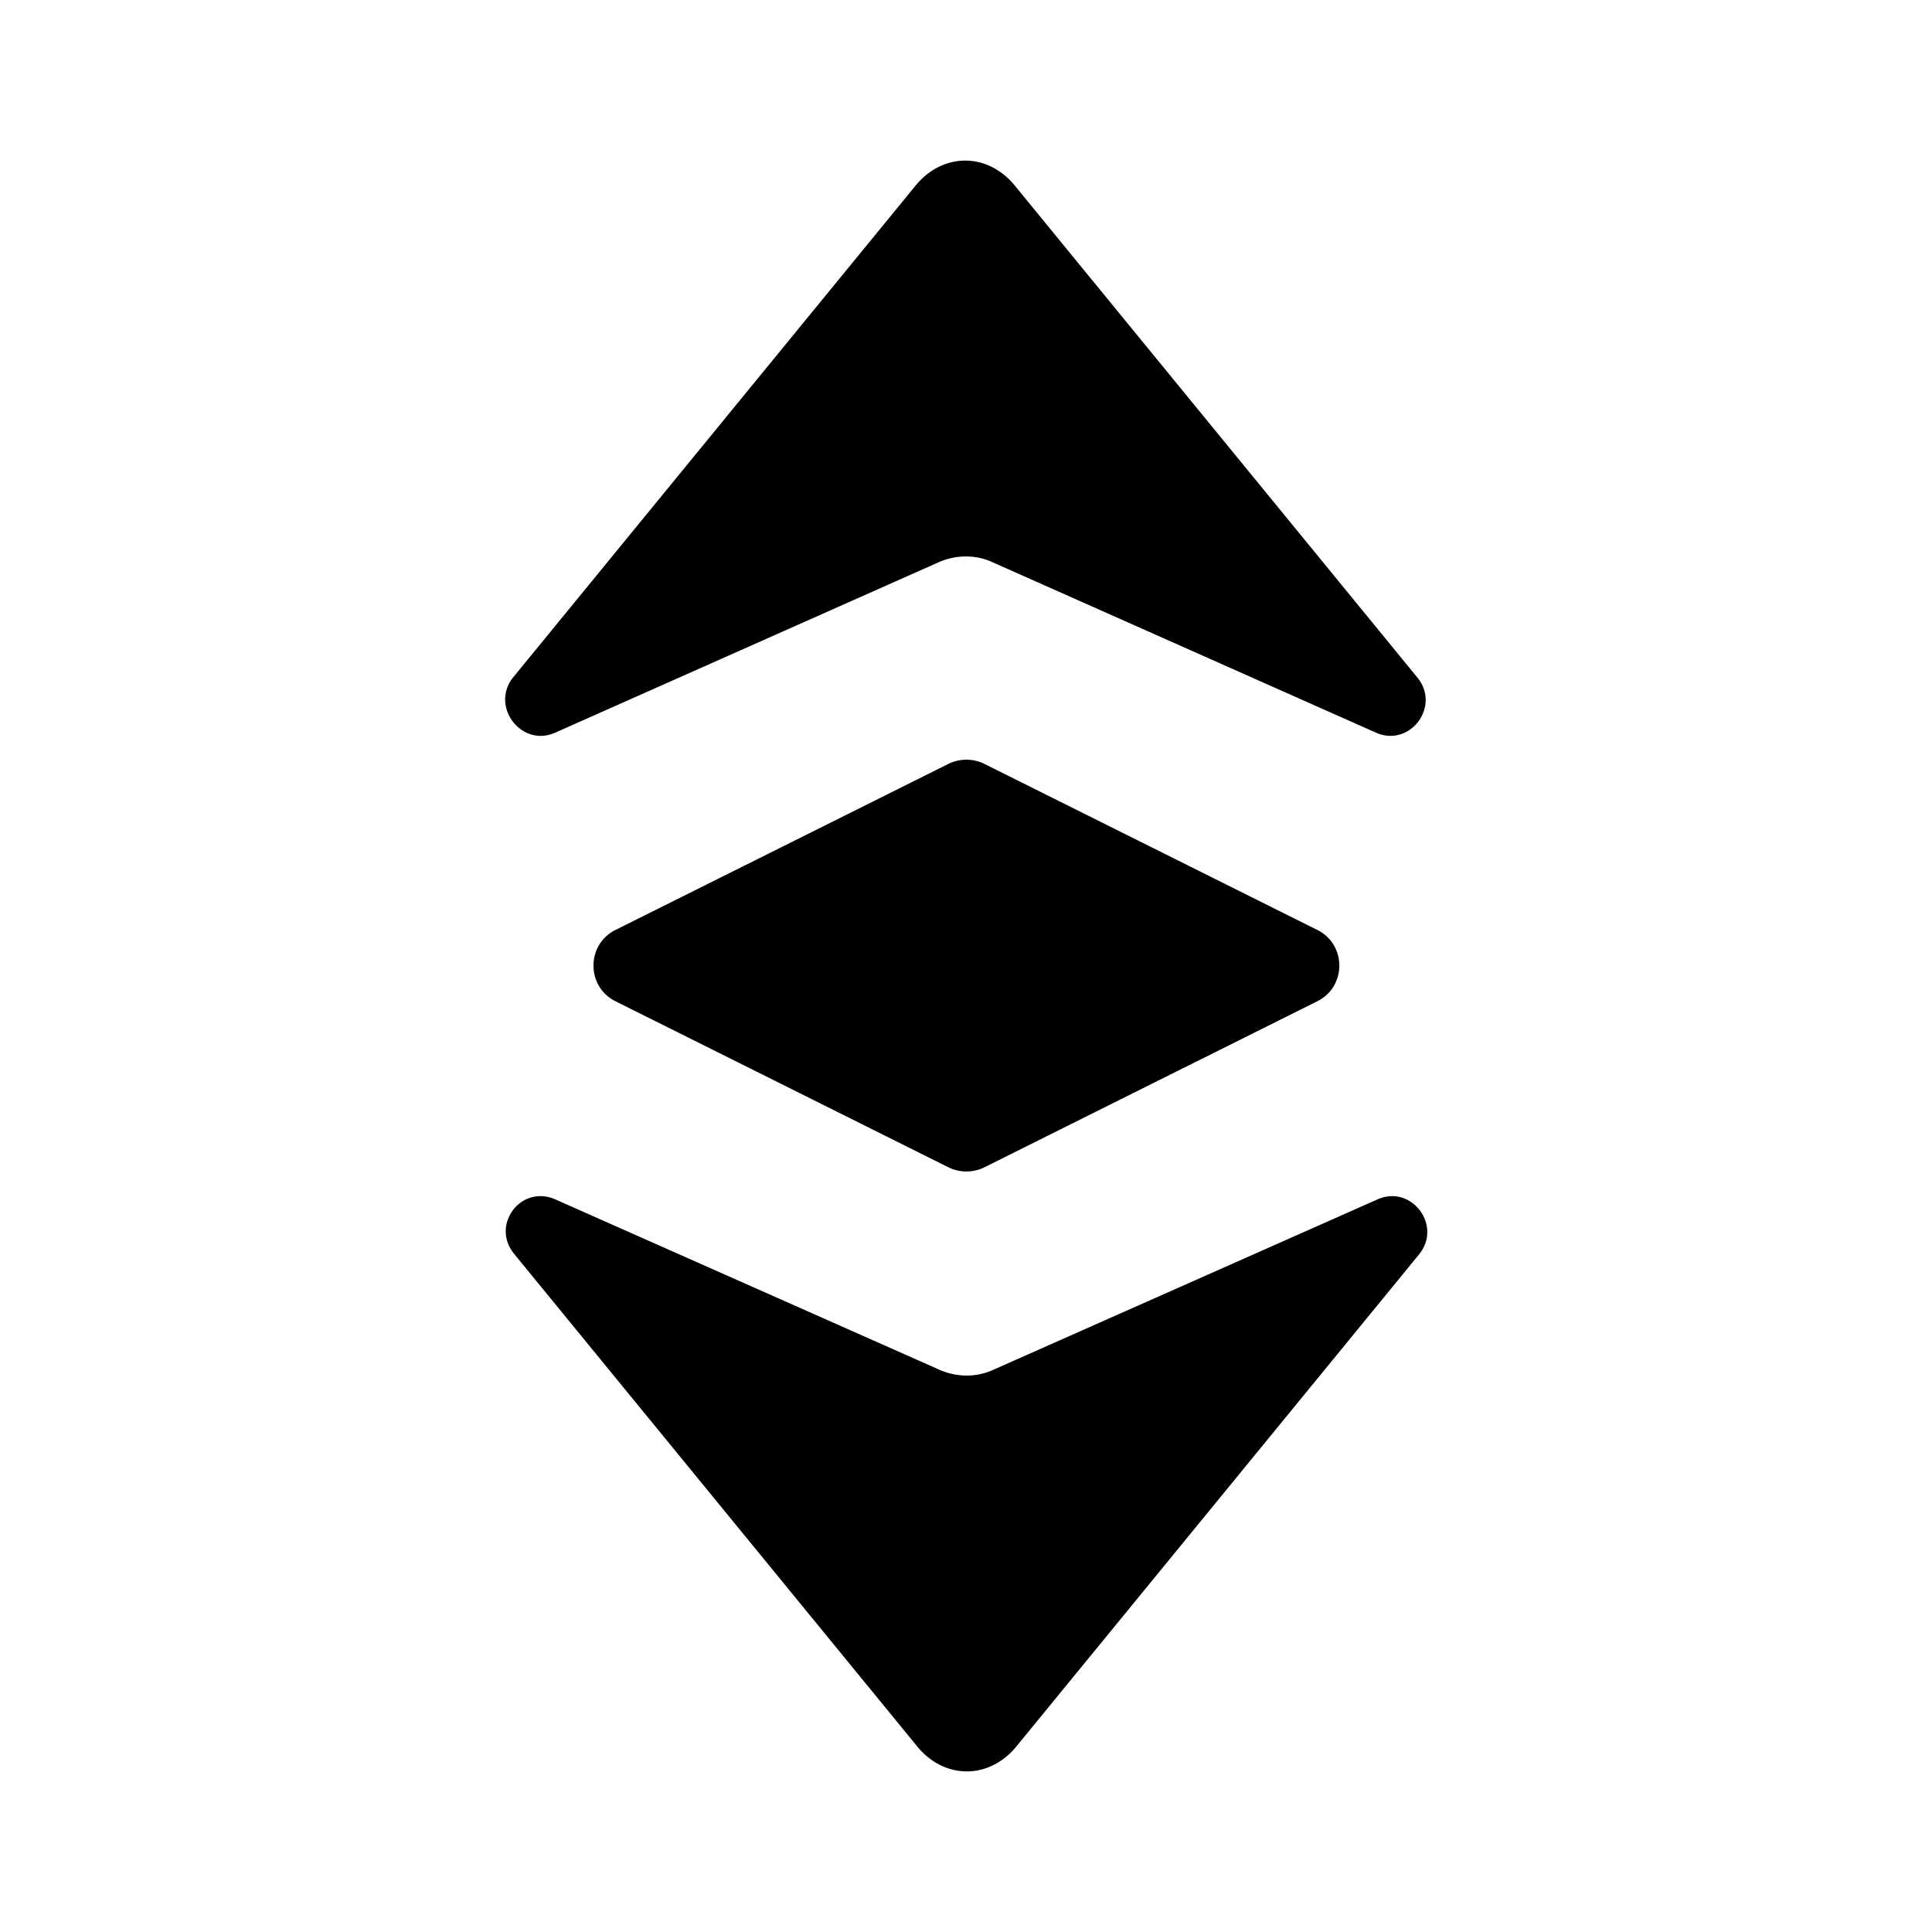 <svg xmlns="http://www.w3.org/2000/svg" width="24" height="24" fill="none" viewBox="0 0 24 24">
  <path fill="currentColor" d="m6.9 9.1 4.77-2.12c.21-.09.45-.09.65 0l4.77 2.12c.42.19.81-.32.52-.68l-5-6.11c-.34-.42-.9-.42-1.24 0l-5 6.11c-.28.36.11.87.53.68Zm0 5.8 4.78 2.12c.21.09.45.09.65 0l4.78-2.12c.42-.19.81.32.52.68l-5 6.11c-.34.42-.9.42-1.24 0l-5-6.11c-.3-.36.08-.87.51-.68Zm4.88-5.41-4.13 2.06c-.37.18-.37.71 0 .89l4.13 2.06c.14.07.31.07.45 0l4.13-2.06c.37-.18.37-.71 0-.89l-4.13-2.06a.508.508 0 0 0-.45 0Z"/>
</svg>
